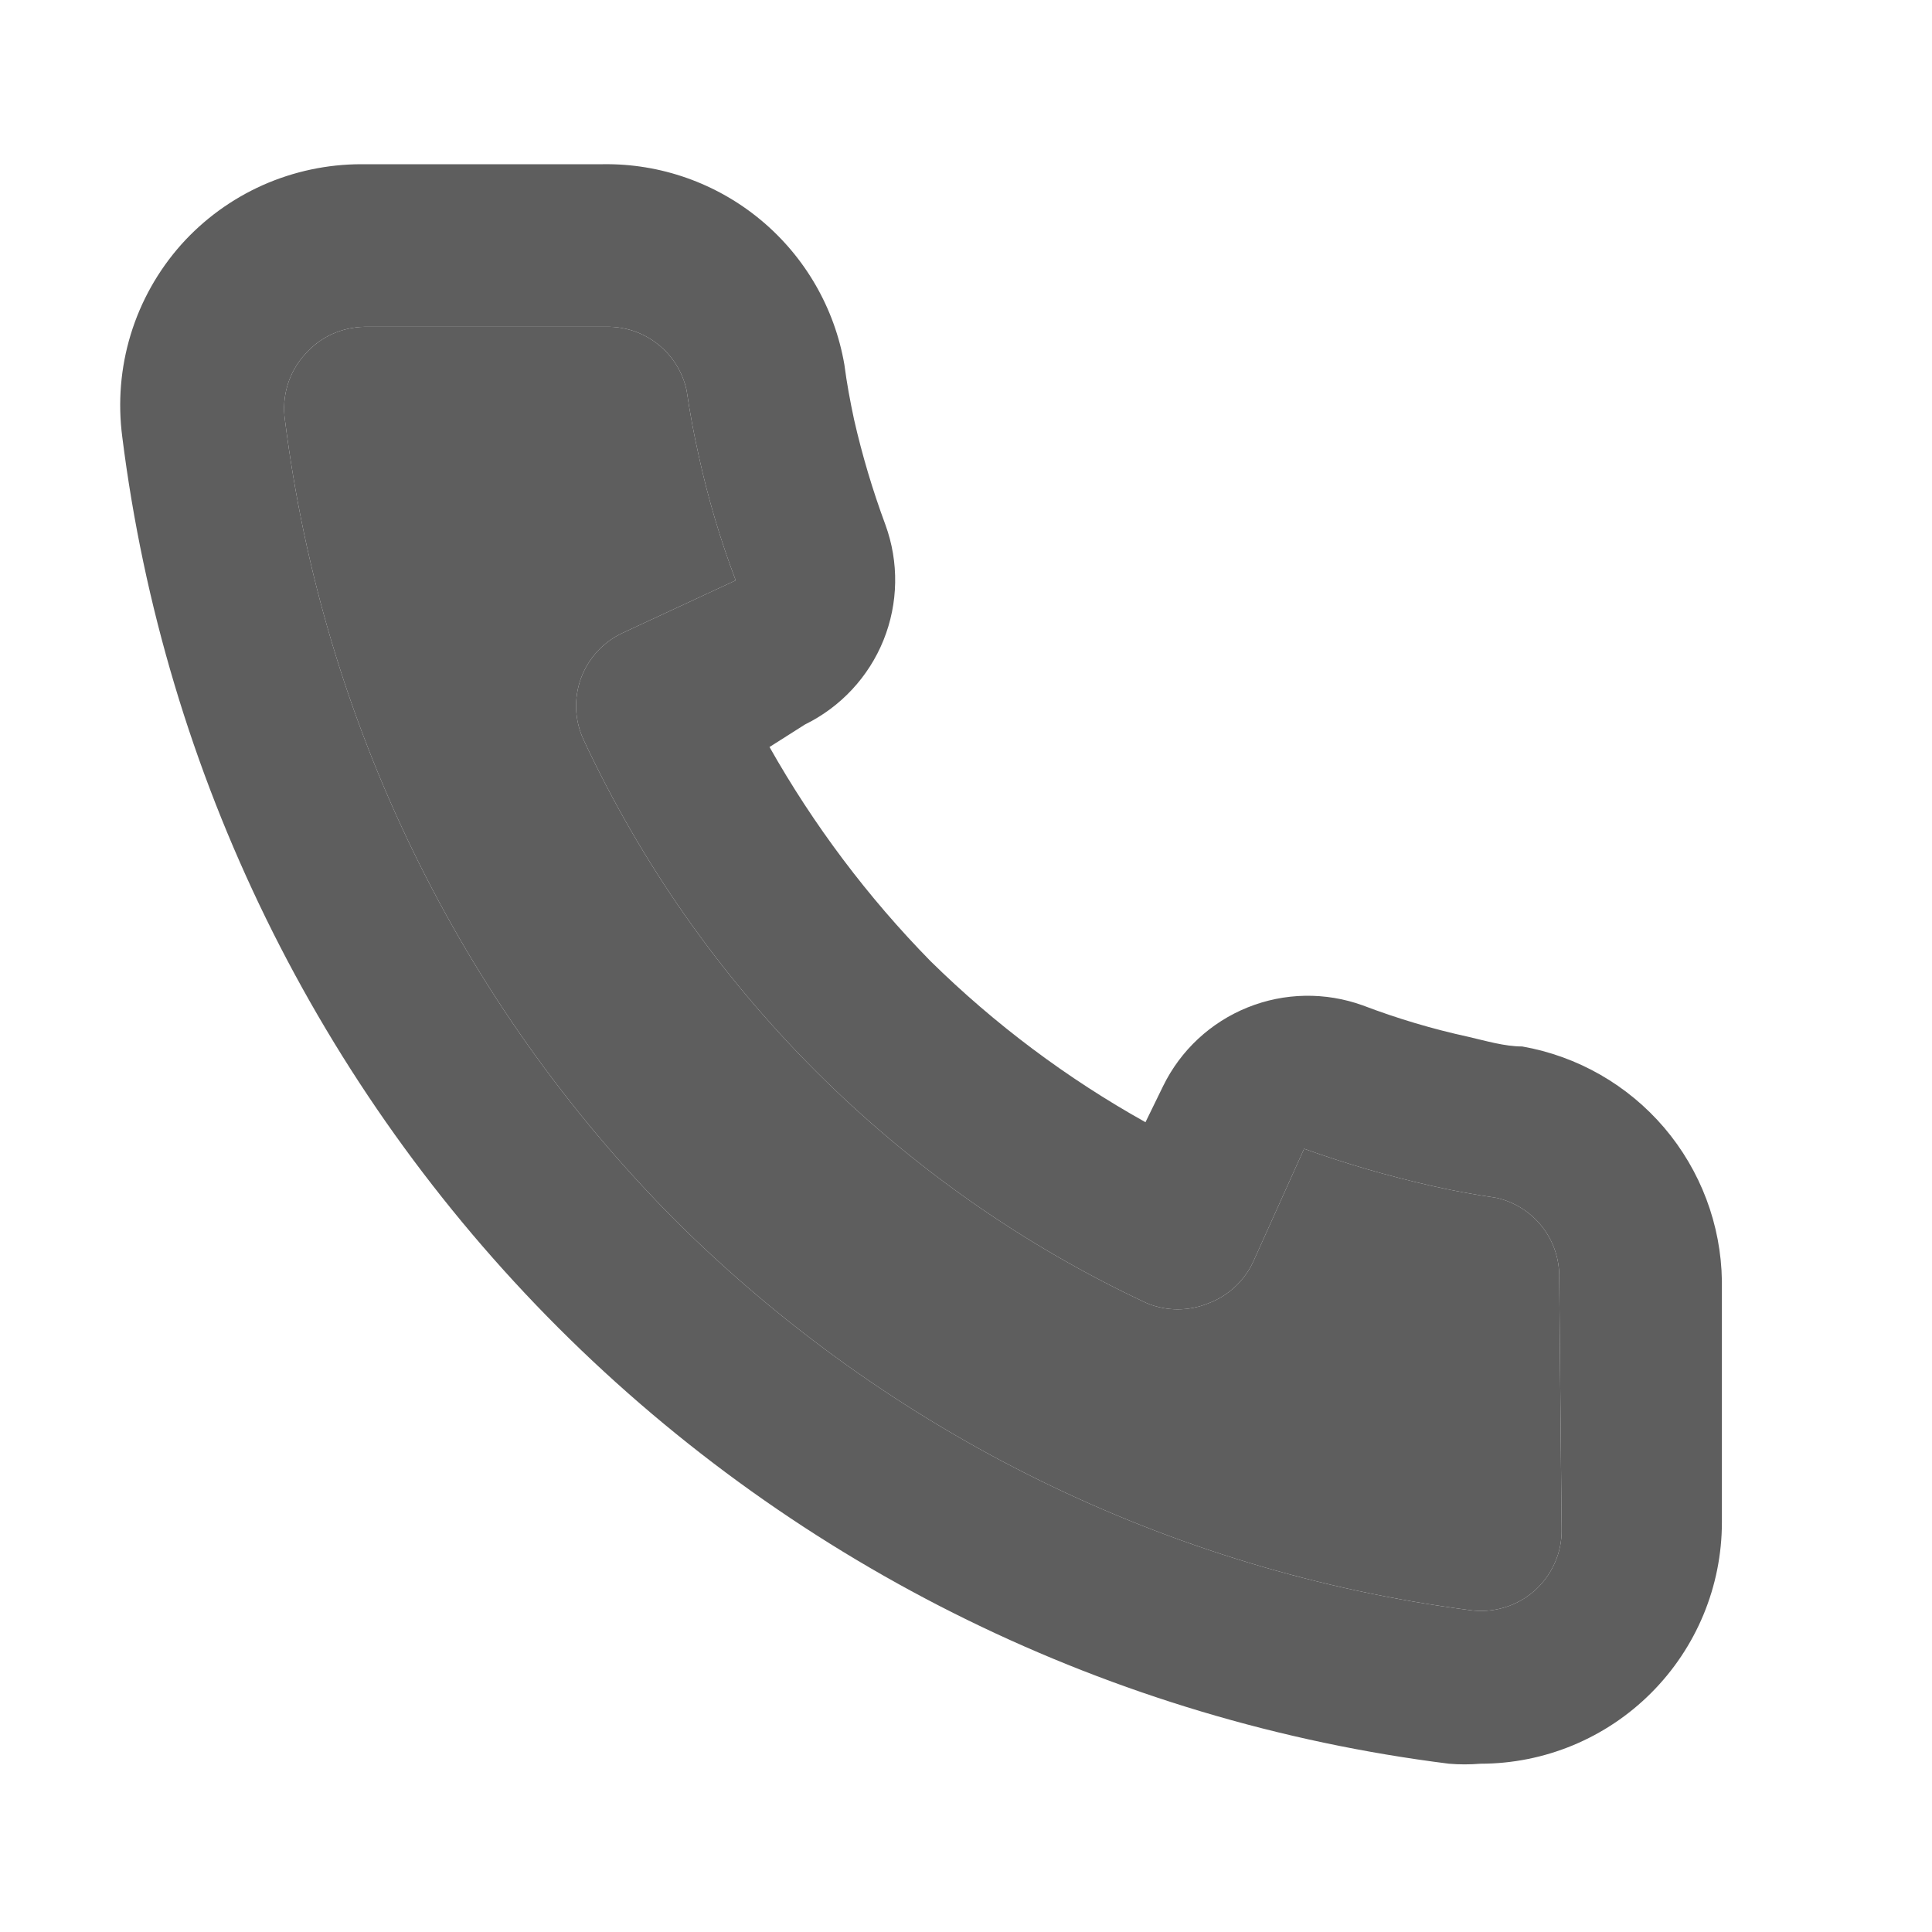 <svg width="20" height="20" viewBox="0 0 20 20" fill="none" xmlns="http://www.w3.org/2000/svg">
<path d="M15.758 10.833C15.575 10.833 15.383 10.775 15.2 10.733C14.828 10.652 14.463 10.543 14.108 10.408C13.721 10.268 13.296 10.275 12.915 10.429C12.533 10.583 12.222 10.872 12.041 11.242L11.858 11.617C11.045 11.163 10.297 10.603 9.633 9.95C8.983 9.287 8.423 8.542 7.966 7.733L8.333 7.5C8.702 7.319 8.992 7.008 9.146 6.627C9.3 6.245 9.307 5.82 9.166 5.433C9.034 5.077 8.925 4.712 8.841 4.342C8.8 4.15 8.766 3.967 8.741 3.775C8.64 3.188 8.333 2.657 7.874 2.276C7.416 1.896 6.837 1.691 6.241 1.7H3.741C3.389 1.7 3.041 1.774 2.719 1.917C2.397 2.061 2.109 2.271 1.875 2.533C1.636 2.802 1.458 3.119 1.353 3.463C1.248 3.807 1.219 4.169 1.266 4.525C1.705 8.014 3.293 11.258 5.78 13.745C8.267 16.231 11.51 17.82 15 18.258C15.108 18.267 15.216 18.267 15.325 18.258C15.988 18.258 16.623 17.995 17.092 17.526C17.561 17.057 17.825 16.422 17.825 15.758V13.258C17.816 12.677 17.605 12.117 17.228 11.674C16.85 11.231 16.331 10.934 15.758 10.833ZM16.166 15.833C16.168 15.954 16.143 16.074 16.093 16.184C16.044 16.294 15.971 16.392 15.88 16.472C15.789 16.551 15.681 16.61 15.565 16.643C15.449 16.677 15.327 16.685 15.208 16.667C12.096 16.261 9.206 14.84 6.983 12.625C4.762 10.387 3.344 7.478 2.95 4.35C2.932 4.228 2.941 4.103 2.977 3.985C3.013 3.867 3.075 3.758 3.158 3.667C3.235 3.579 3.33 3.508 3.436 3.459C3.542 3.411 3.658 3.385 3.775 3.383H6.275C6.468 3.379 6.658 3.442 6.81 3.563C6.962 3.683 7.067 3.852 7.108 4.042C7.141 4.27 7.183 4.495 7.233 4.717C7.329 5.156 7.457 5.588 7.616 6.008L6.45 6.55C6.35 6.596 6.26 6.661 6.186 6.741C6.111 6.822 6.053 6.916 6.015 7.019C5.977 7.122 5.96 7.232 5.964 7.342C5.969 7.451 5.995 7.559 6.041 7.658C7.241 10.227 9.306 12.292 11.875 13.492C12.078 13.575 12.305 13.575 12.508 13.492C12.715 13.415 12.883 13.259 12.975 13.058L13.5 11.892C13.93 12.046 14.37 12.174 14.816 12.275C15.033 12.325 15.266 12.367 15.491 12.4C15.679 12.442 15.847 12.549 15.965 12.7C16.084 12.852 16.146 13.041 16.141 13.233L16.166 15.833Z" fill="#5E5E5E"/>
<path d="M16.166 15.833C16.168 15.954 16.143 16.074 16.093 16.184C16.044 16.294 15.971 16.392 15.88 16.472C15.789 16.551 15.681 16.61 15.565 16.643C15.449 16.677 15.327 16.685 15.208 16.667C12.096 16.261 9.206 14.84 6.983 12.625C4.762 10.387 3.344 7.478 2.95 4.35C2.932 4.228 2.941 4.103 2.977 3.985C3.013 3.867 3.075 3.758 3.158 3.667C3.235 3.579 3.33 3.508 3.436 3.459C3.542 3.411 3.658 3.385 3.775 3.383H6.275C6.468 3.379 6.658 3.442 6.81 3.563C6.962 3.683 7.067 3.852 7.108 4.042C7.141 4.27 7.183 4.495 7.233 4.717C7.329 5.156 7.457 5.588 7.616 6.008L6.45 6.55C6.35 6.596 6.26 6.661 6.186 6.741C6.111 6.822 6.053 6.916 6.015 7.019C5.977 7.122 5.96 7.232 5.964 7.342C5.969 7.451 5.995 7.559 6.041 7.658C7.241 10.227 9.306 12.292 11.875 13.492C12.078 13.575 12.305 13.575 12.508 13.492C12.715 13.415 12.883 13.259 12.975 13.058L13.5 11.892C13.93 12.046 14.37 12.174 14.816 12.275C15.033 12.325 15.266 12.367 15.491 12.4C15.679 12.442 15.847 12.549 15.965 12.7C16.084 12.852 16.146 13.041 16.141 13.233L16.166 15.833Z" fill="#5E5E5E"/>
</svg>
